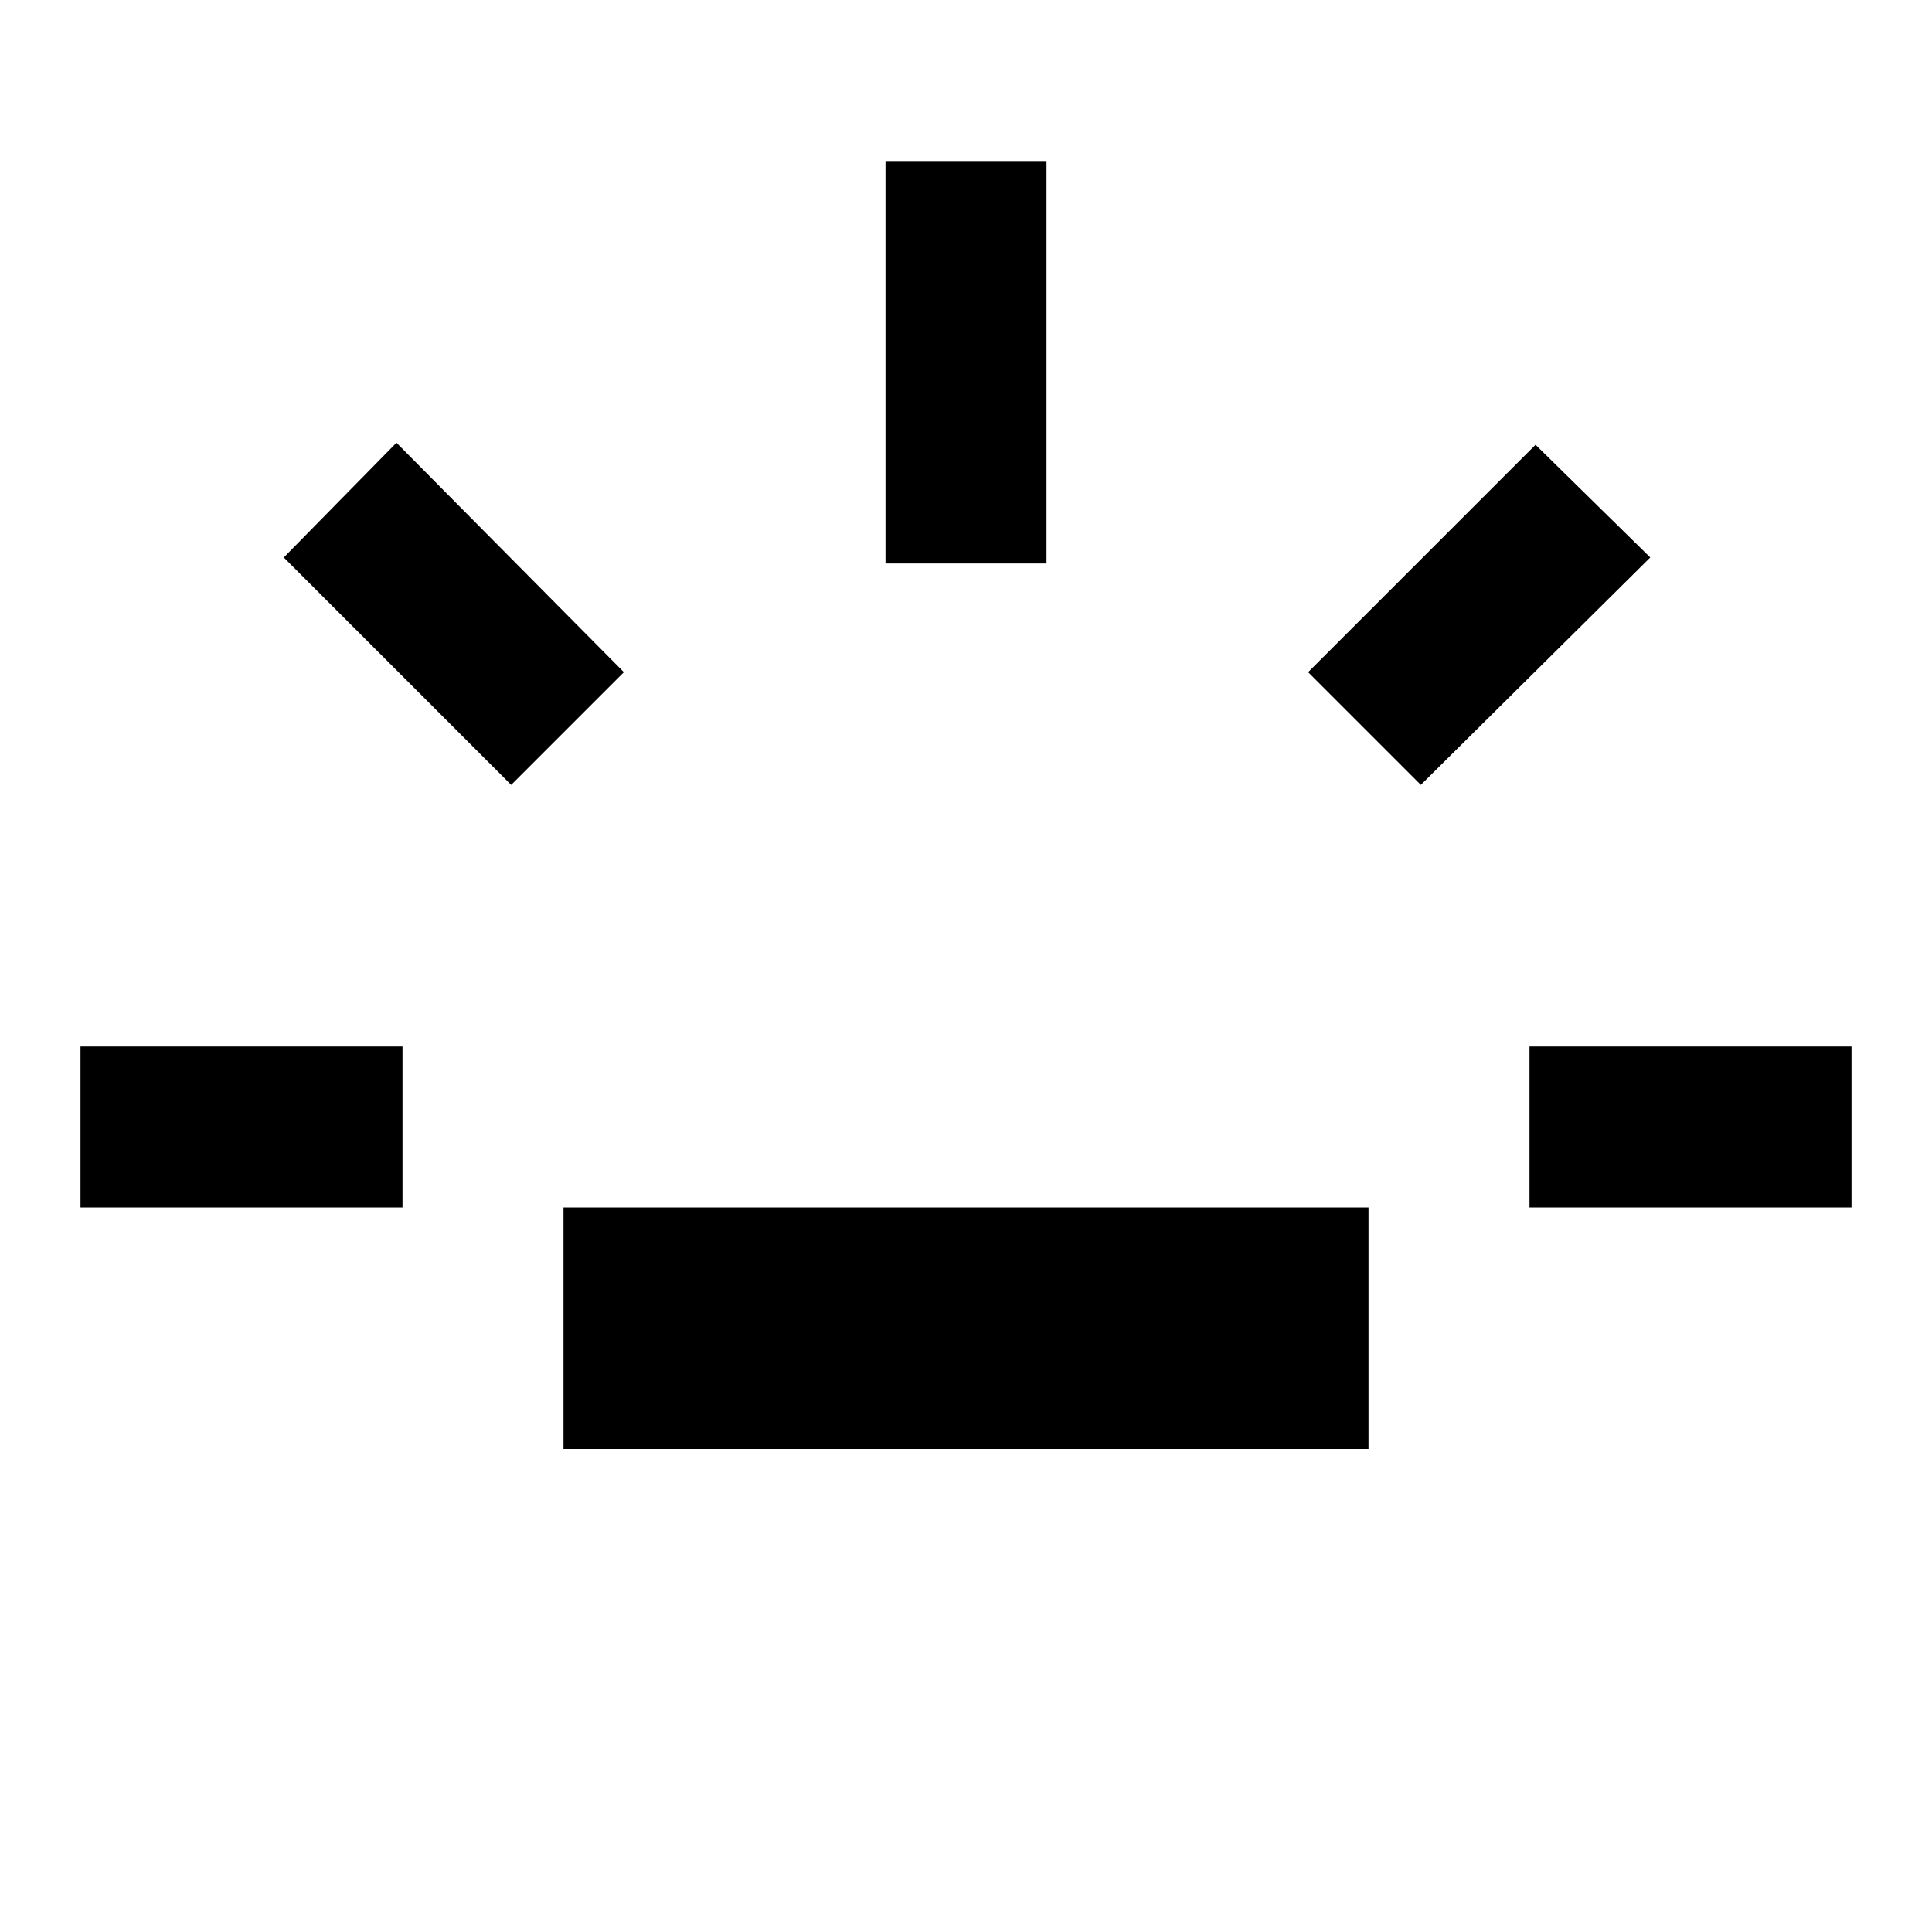 <svg xmlns="http://www.w3.org/2000/svg" height="24" viewBox="0 96 960 960" width="24"><path d="M40 696v-80h160v80H40Zm214-210L141 373l56-57 113 114-56 56Zm26 330V696h400v120H280Zm160-440V176h80v200h-80Zm266 110-56-56 113-113 57 56-114 113Zm54 210v-80h160v80H760Z"/></svg>